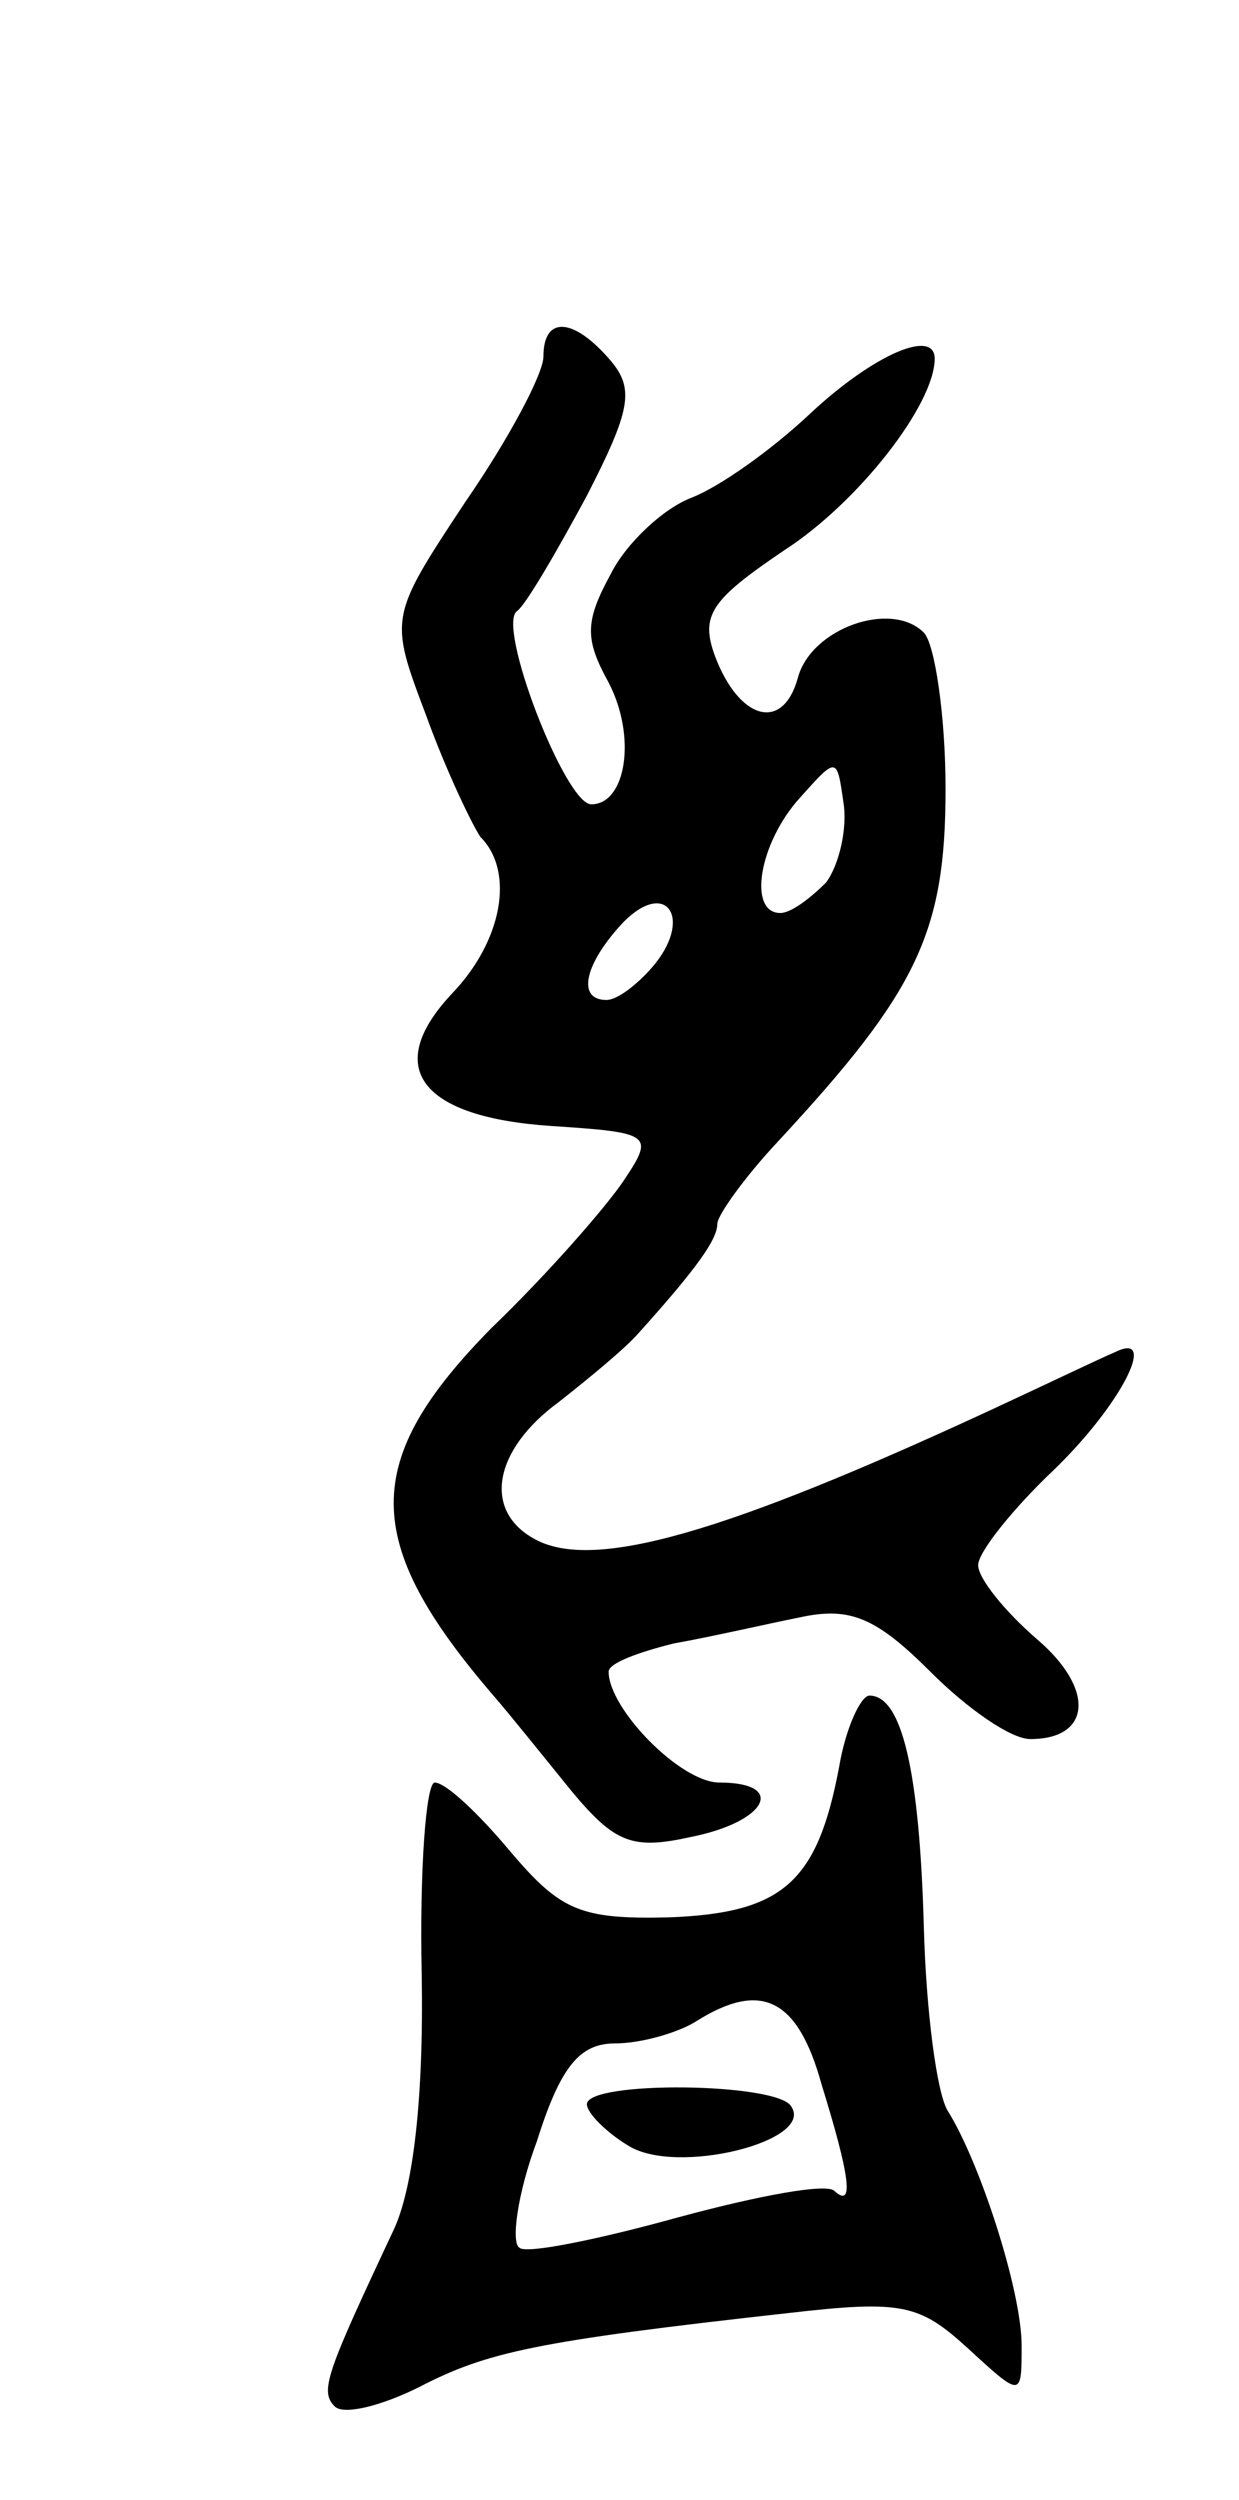 <svg version="1.0" xmlns="http://www.w3.org/2000/svg"
 width="57pt" height="115pt" viewBox="0 0 57 115"
 preserveAspectRatio="xMidYMid meet">
<g transform="translate(0,115) scale(0.1,-0.1)"
fill="#000000" stroke="none">
<path d="M250 986 c0 -8 -16 -38 -36 -67 -35 -53 -35 -53 -18 -98 9 -25 21
-50 25 -56 16 -16 10 -48 -13 -72 -32 -34 -15 -57 46 -61 46 -3 47 -4 33 -25
-8 -12 -35 -43 -61 -68 -60 -61 -60 -98 1 -169 7 -8 23 -28 36 -44 20 -24 28
-27 55 -21 35 7 44 25 13 25 -18 0 -51 34 -51 51 0 4 14 9 30 13 17 3 43 9 58
12 23 5 35 0 60 -25 17 -17 37 -31 46 -31 28 0 30 23 3 46 -15 13 -27 28 -27
34 0 6 16 26 35 44 31 30 48 64 28 54 -5 -2 -30 -14 -58 -27 -121 -56 -182
-74 -209 -59 -24 13 -19 41 11 63 14 11 31 25 37 32 27 30 36 43 36 50 0 4 13
22 28 38 64 69 77 96 77 162 0 34 -5 67 -10 72 -15 15 -52 2 -58 -21 -7 -25
-27 -19 -38 10 -7 19 -2 26 32 49 34 22 69 67 69 88 0 14 -28 2 -57 -25 -18
-17 -42 -34 -55 -39 -13 -5 -30 -21 -37 -35 -12 -22 -12 -30 -1 -50 13 -25 8
-56 -8 -56 -12 0 -44 83 -34 89 4 3 18 27 32 53 20 39 22 49 11 62 -17 20 -31
21 -31 2z m130 -242 c-7 -7 -16 -14 -21 -14 -15 0 -10 32 9 53 17 19 17 19 20
-2 2 -12 -2 -29 -8 -37z m-80 -39 c-7 -8 -16 -15 -21 -15 -14 0 -10 17 8 36
20 20 32 1 13 -21z"/>
<path d="M386 337 c-10 -53 -26 -67 -78 -69 -41 -1 -50 3 -73 30 -15 18 -30
32 -35 32 -4 0 -7 -40 -6 -88 1 -58 -4 -99 -13 -118 -31 -66 -34 -74 -27 -81
4 -4 21 0 39 9 31 16 53 21 170 34 52 6 60 4 82 -16 25 -23 25 -23 25 1 0 25
-19 84 -34 108 -5 8 -10 46 -11 85 -2 71 -10 106 -25 106 -4 0 -11 -15 -14
-33z m-8 -146 c13 -42 15 -57 6 -49 -3 4 -35 -2 -72 -12 -36 -10 -70 -17 -73
-14 -4 2 -1 25 8 49 11 35 20 45 36 45 12 0 29 5 37 10 30 19 47 11 58 -29z"/>
<path d="M270 182 c0 -4 9 -13 19 -19 22 -14 86 2 75 18 -6 11 -94 12 -94 1z"/>
</g>
</svg>
